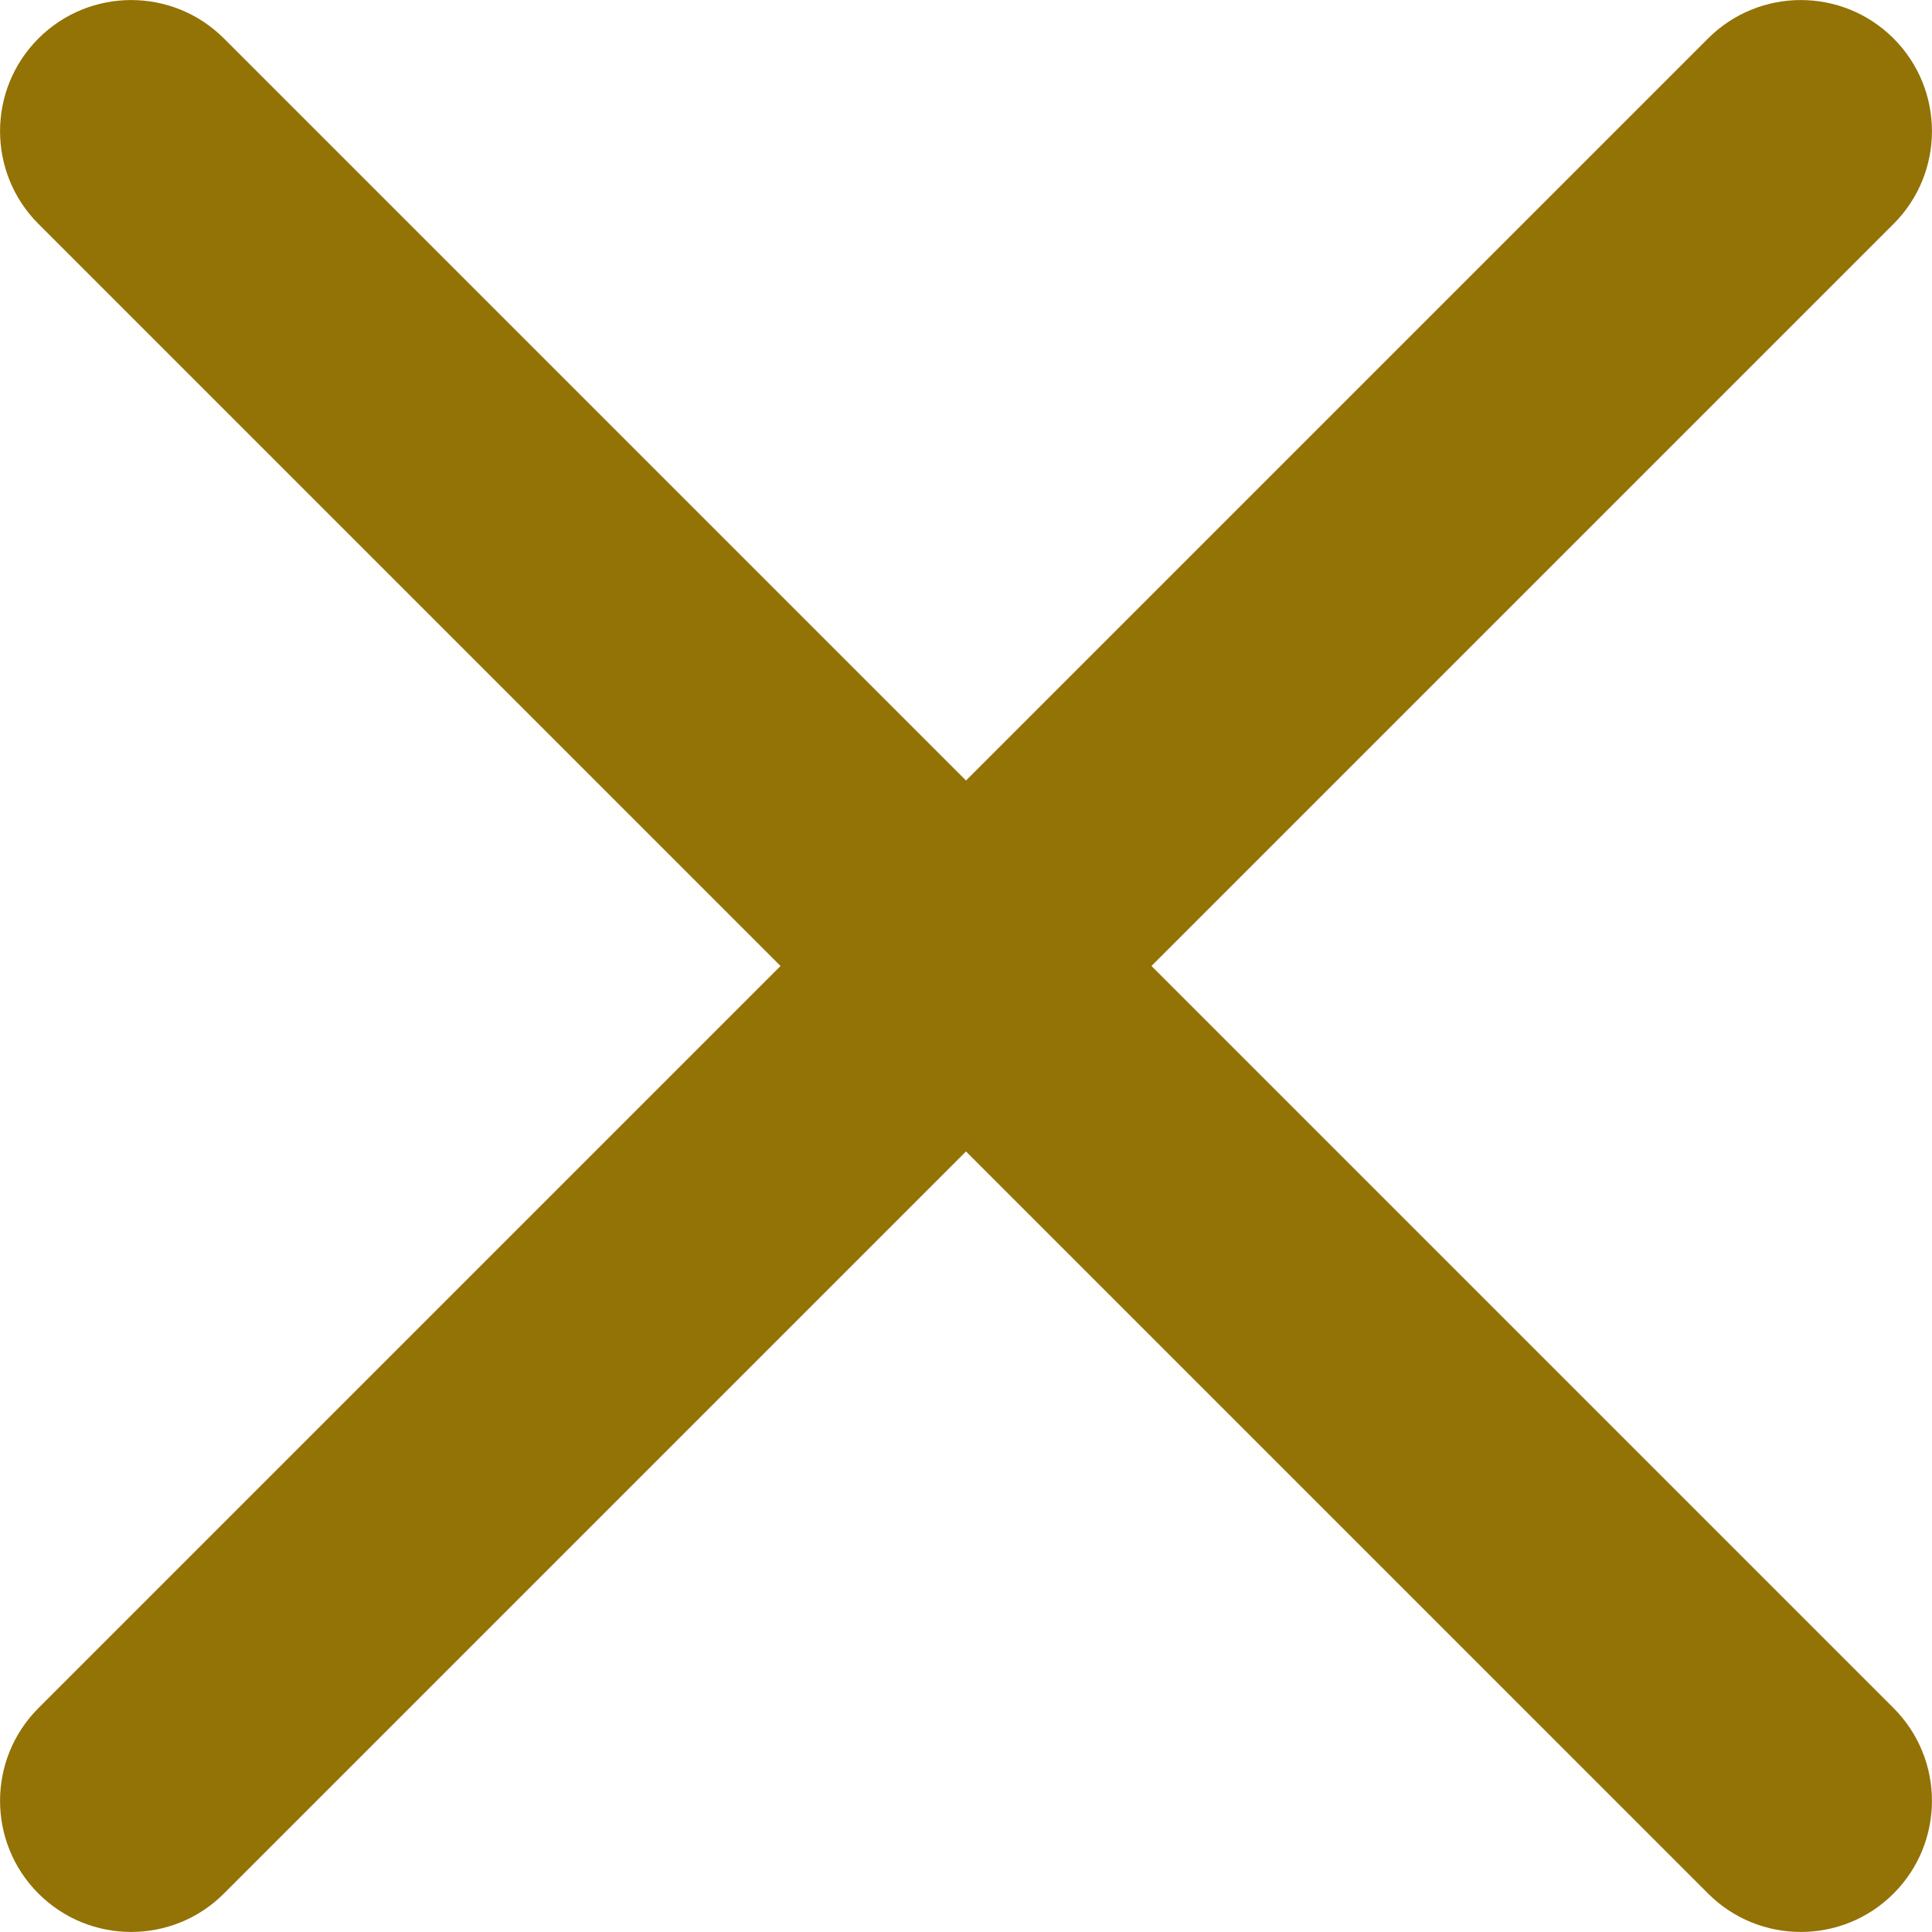 <svg width="10" height="10" viewBox="0 0 10 10" fill="none" xmlns="http://www.w3.org/2000/svg">
<path d="M8.841 9.801C9.106 10.066 9.536 10.066 9.801 9.801C10.066 9.536 10.066 9.106 9.801 8.841L5.96 5L9.801 1.159C10.066 0.894 10.066 0.464 9.801 0.199C9.536 -0.066 9.106 -0.066 8.841 0.199L5 4.04L1.159 0.199C0.894 -0.066 0.464 -0.066 0.199 0.199C-0.066 0.464 -0.066 0.894 0.199 1.159L4.04 5L0.199 8.841C-0.066 9.106 -0.066 9.536 0.199 9.801C0.464 10.066 0.894 10.066 1.159 9.801L5 5.96L8.841 9.801Z" fill="#937206"/>
</svg>
